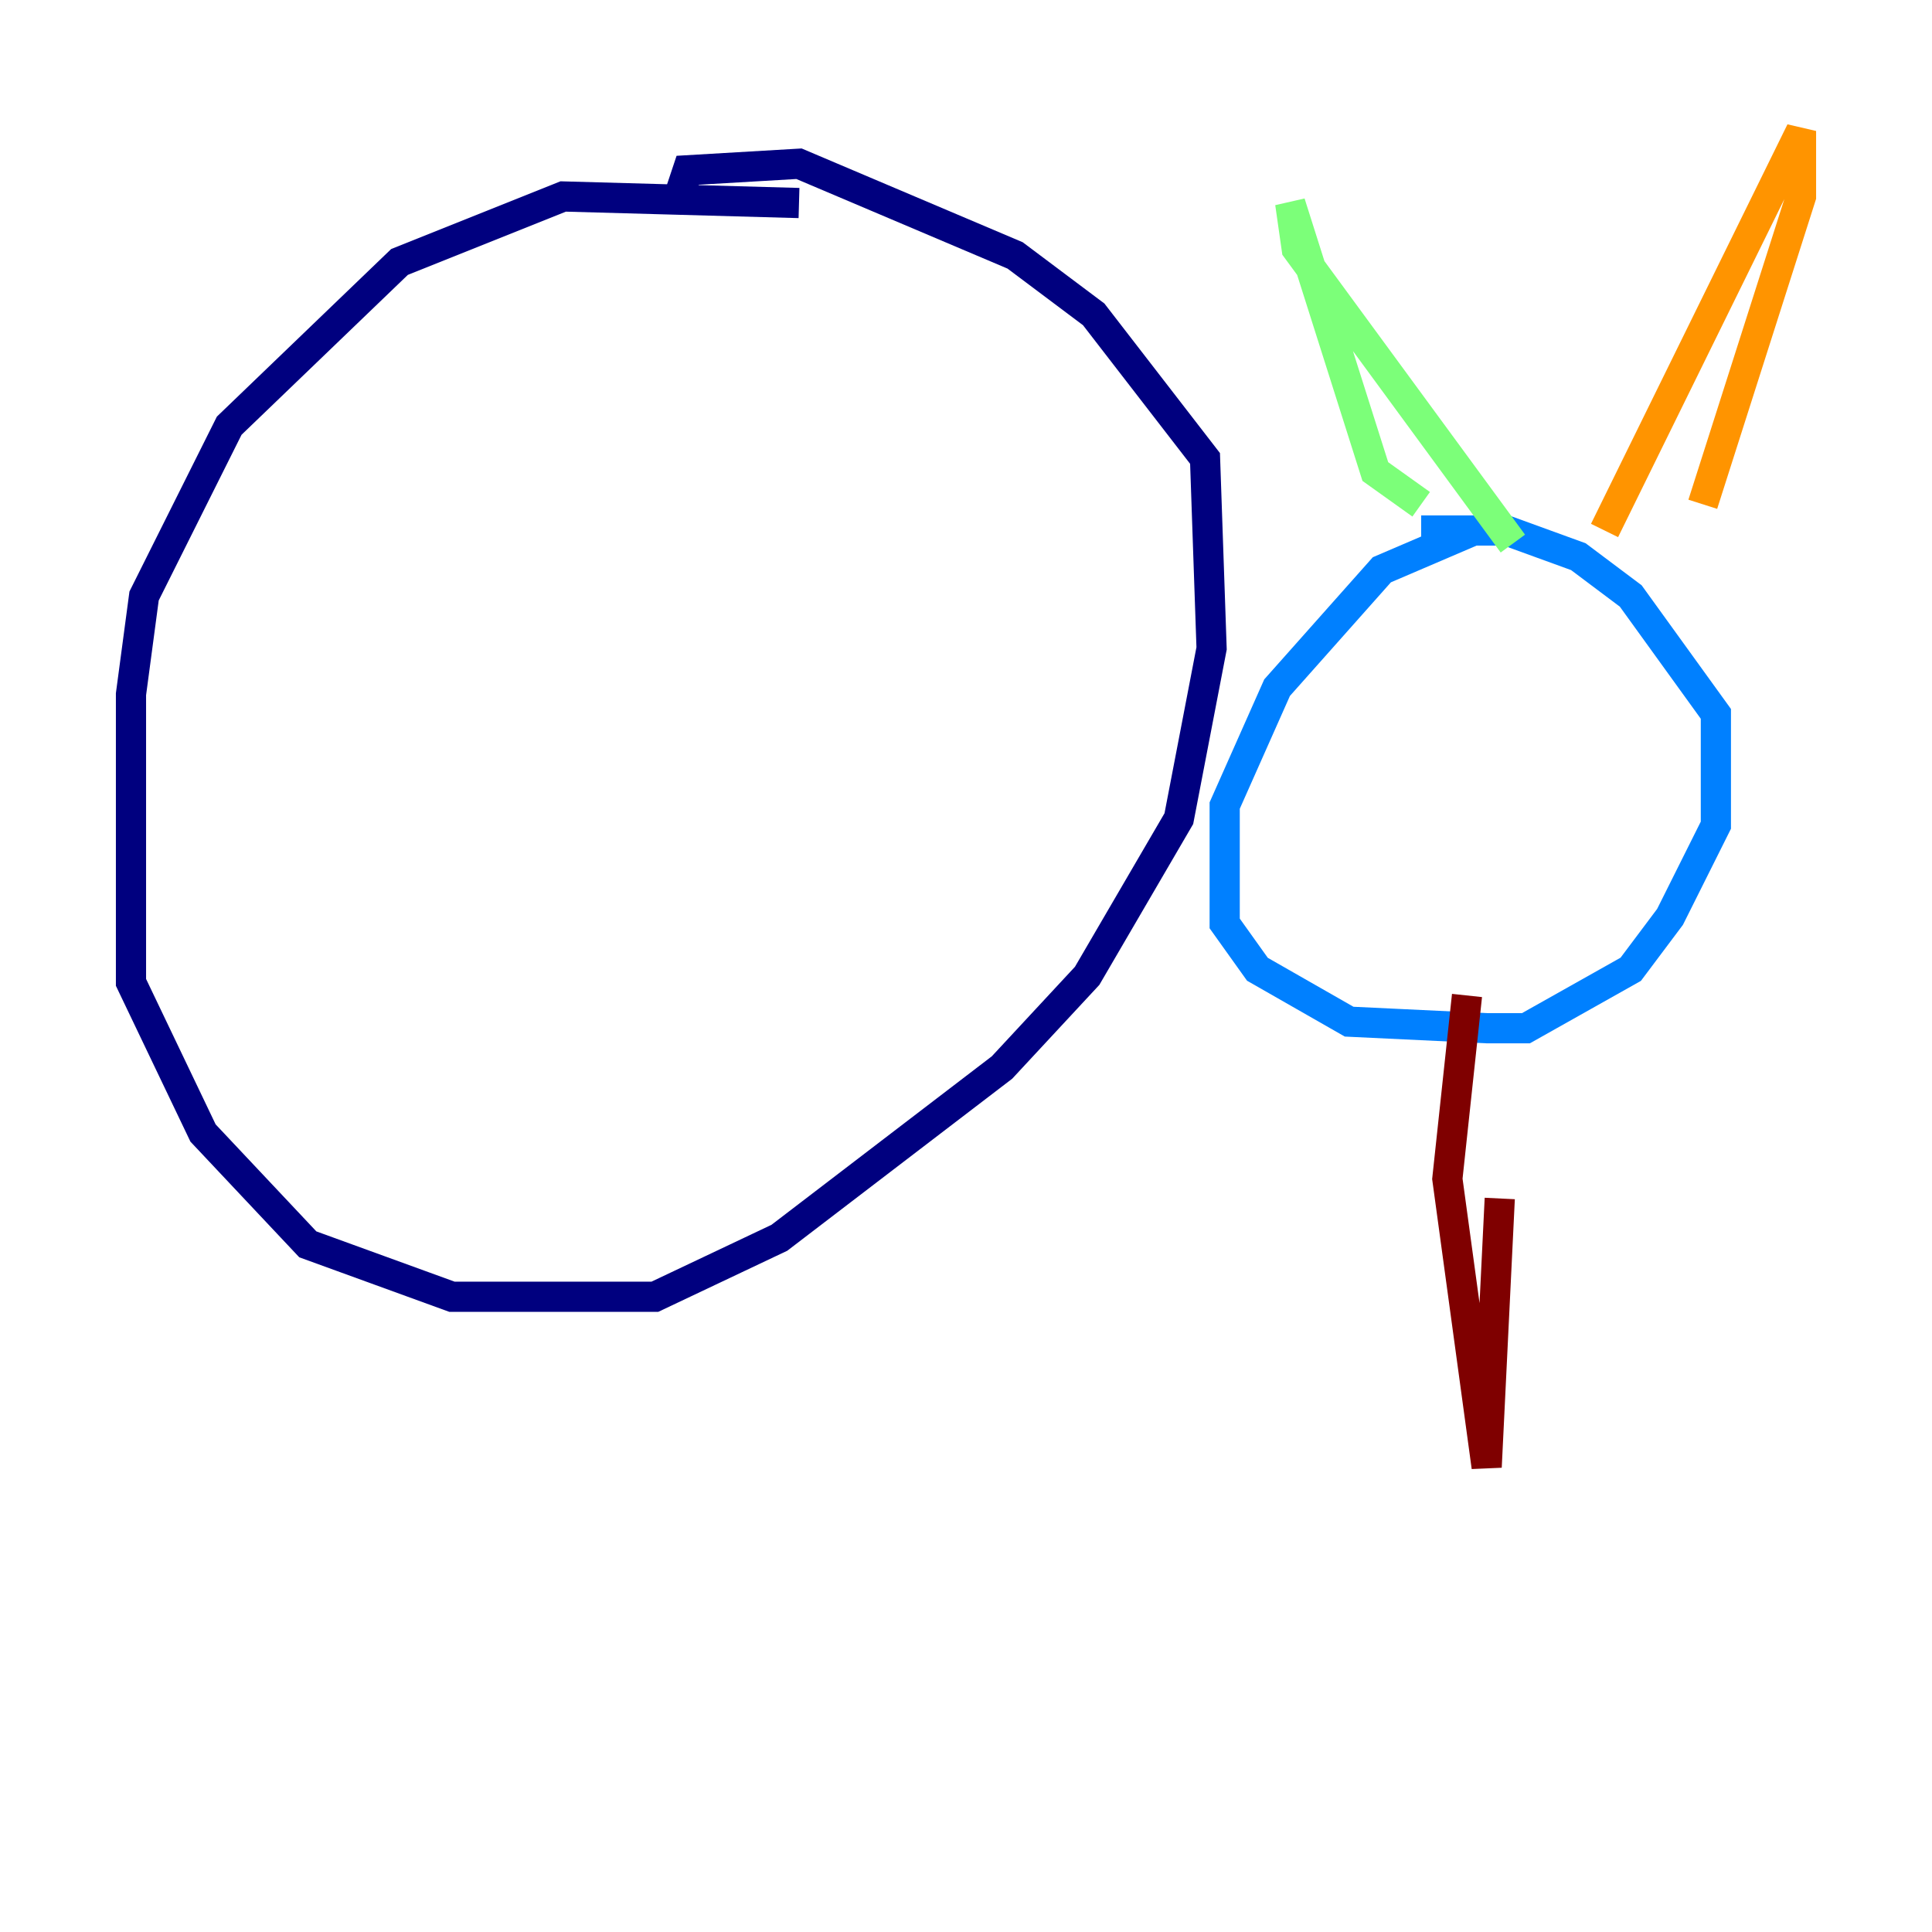 <?xml version="1.0" encoding="utf-8" ?>
<svg baseProfile="tiny" height="128" version="1.2" viewBox="0,0,128,128" width="128" xmlns="http://www.w3.org/2000/svg" xmlns:ev="http://www.w3.org/2001/xml-events" xmlns:xlink="http://www.w3.org/1999/xlink"><defs /><polyline fill="none" points="52.936,13.451 37.315,13.017 26.468,17.356 15.186,28.203 9.546,39.485 8.678,45.993 8.678,65.085 13.451,75.064 20.393,82.441 25.166,84.176 29.939,85.912 43.39,85.912 51.634,82.007 66.386,70.725 72.027,64.651 78.102,54.237 80.271,42.956 79.837,30.373 72.461,20.827 67.254,16.922 52.936,10.848 45.559,11.281 44.691,13.885" stroke="#00007f" stroke-width="2" /><polyline fill="none" points="97.627,35.146 91.552,37.749 84.61,45.559 81.139,53.37 81.139,61.18 83.308,64.217 89.383,67.688 98.495,68.122 101.098,68.122 108.041,64.217 110.644,60.746 113.681,54.671 113.681,47.295 108.041,39.485 104.57,36.881 99.797,35.146 94.156,35.146" stroke="#0080ff" stroke-width="2" /><polyline fill="none" points="94.156,33.41 91.119,31.241 85.478,13.451 85.912,16.488 100.231,36.014" stroke="#7cff79" stroke-width="2" /><polyline fill="none" points="106.305,35.146 119.322,8.678 119.322,13.017 112.814,33.41" stroke="#ff9400" stroke-width="2" /><polyline fill="none" points="97.193,65.953 95.891,78.102 98.495,97.193 99.363,79.403" stroke="#7f0000" stroke-width="2" /></svg>